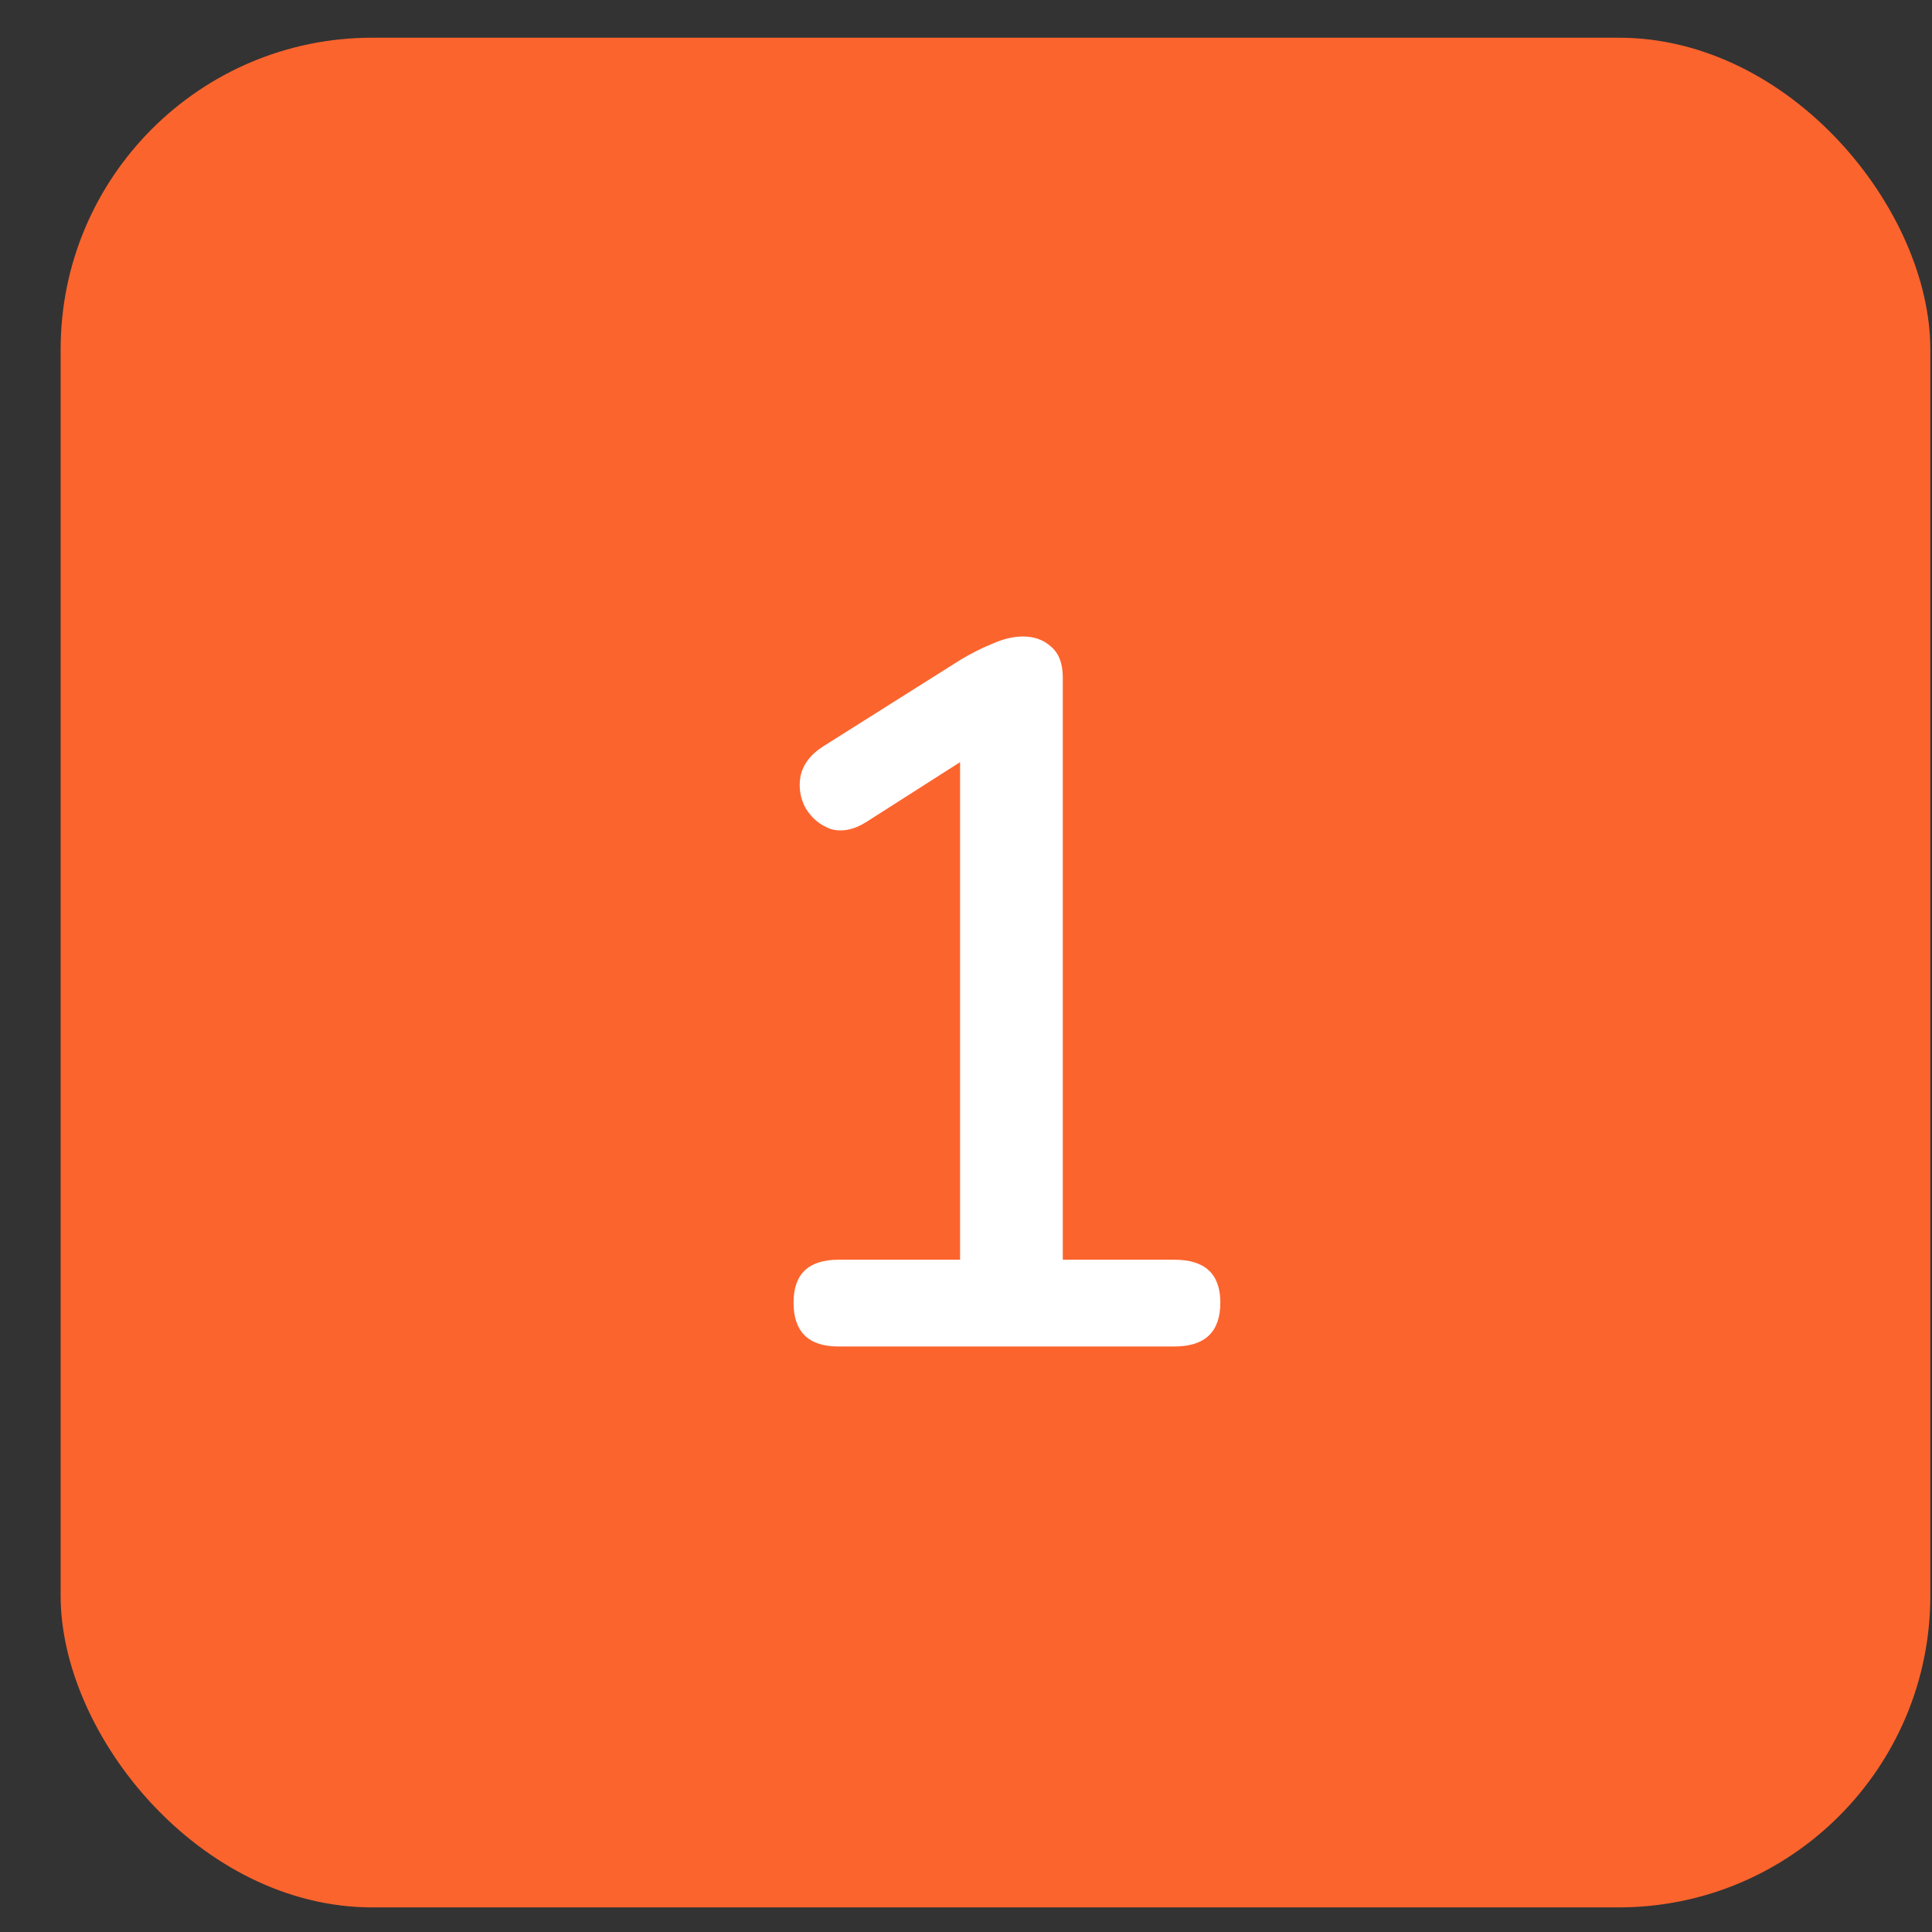 <svg width="31" height="31" viewBox="0 0 31 31" fill="none" xmlns="http://www.w3.org/2000/svg">
<rect x="0" y="0" width="31" height="31" fill="#333333" stroke="none"/>
<rect x="0.973" y="0.605" width="30" height="30" rx="5" fill="#FC642D"/>
<path d="M13.453 21.605C12.973 21.605 12.733 21.37 12.733 20.901C12.733 20.442 12.973 20.213 13.453 20.213H15.405V12.229L13.901 13.189C13.698 13.317 13.506 13.354 13.325 13.301C13.154 13.237 13.021 13.125 12.925 12.965C12.839 12.805 12.813 12.634 12.845 12.453C12.887 12.261 13.01 12.101 13.213 11.973L15.421 10.581C15.602 10.474 15.773 10.389 15.933 10.325C16.103 10.25 16.263 10.213 16.413 10.213C16.594 10.213 16.743 10.266 16.861 10.373C16.989 10.479 17.053 10.645 17.053 10.869V20.213H18.845C19.335 20.213 19.581 20.442 19.581 20.901C19.581 21.37 19.335 21.605 18.845 21.605H13.453Z" fill="white"/>
</svg>
